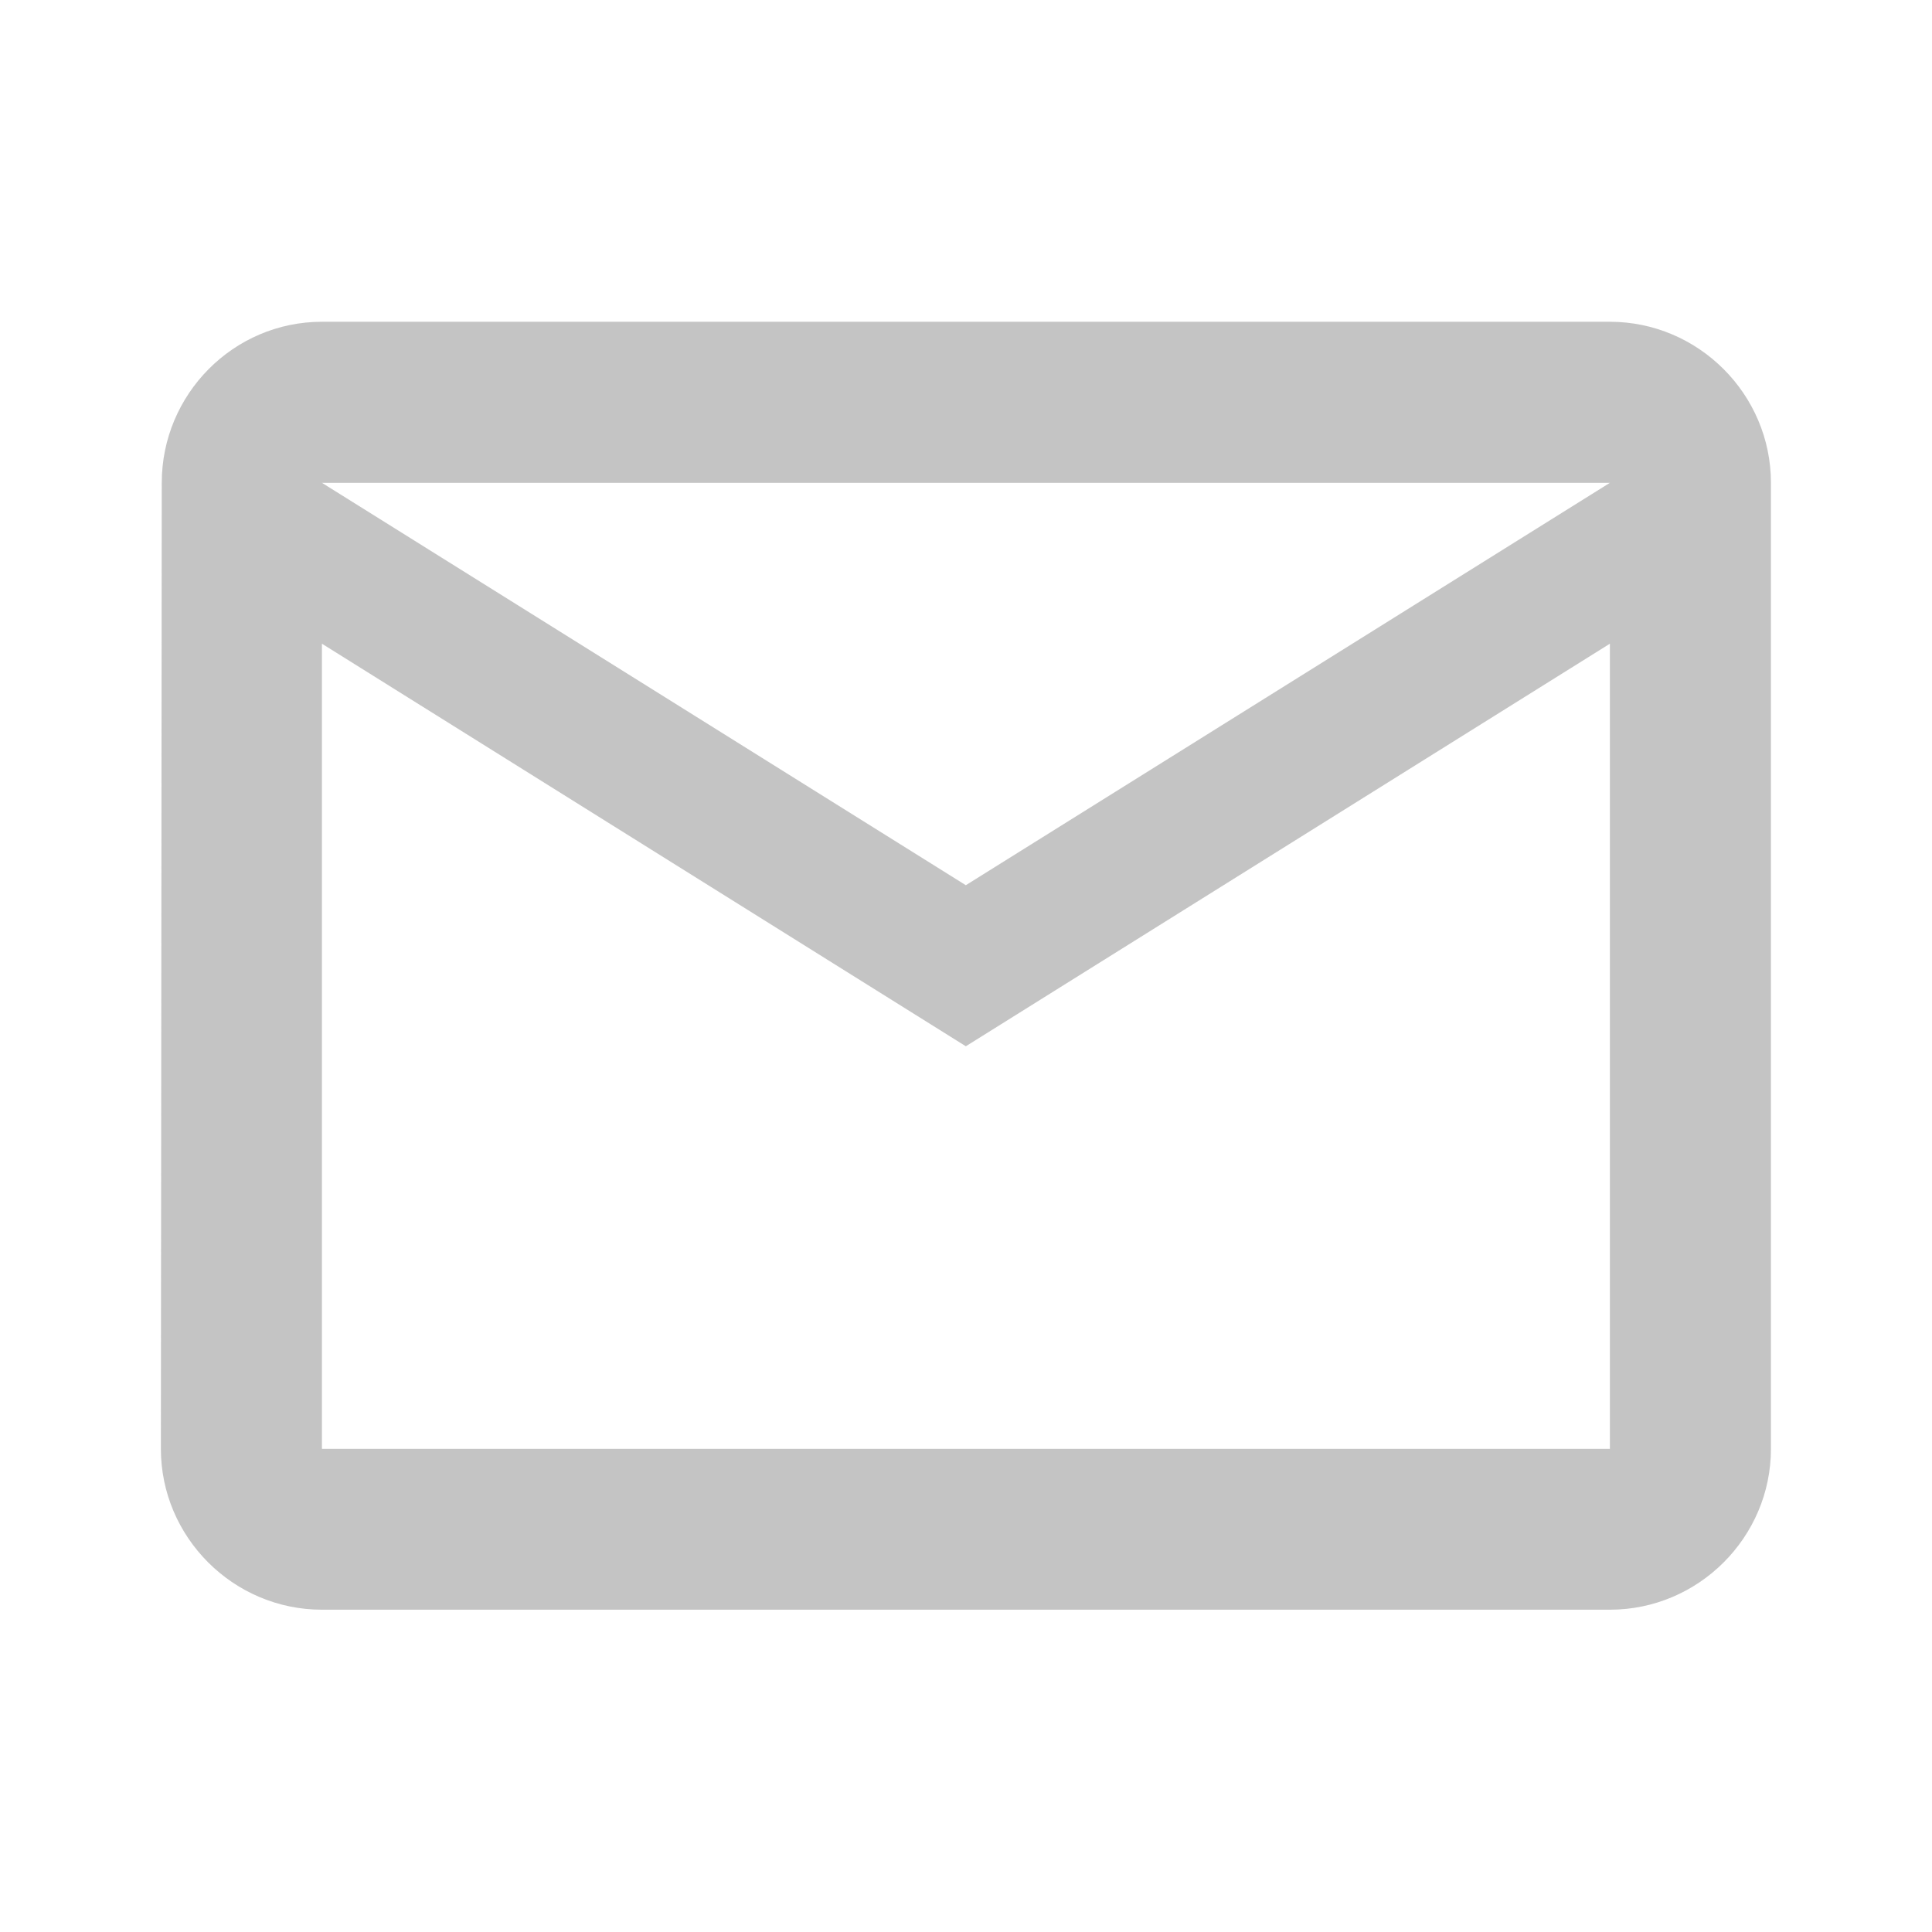 <svg width="11" height="11" viewBox="0 0 11 11" fill="none" xmlns="http://www.w3.org/2000/svg">
<path d="M9.166 1.832H1.833C1.329 1.832 0.921 2.245 0.921 2.749L0.916 8.249C0.916 8.753 1.329 9.165 1.833 9.165H9.166C9.67 9.165 10.083 8.753 10.083 8.249V2.749C10.083 2.245 9.67 1.832 9.166 1.832ZM9.166 8.249H1.833V3.665L5.499 5.957L9.166 3.665V8.249ZM5.499 5.04L1.833 2.749H9.166L5.499 5.04Z" fill="#8B8B8B" fill-opacity="0.5"/>
</svg>
